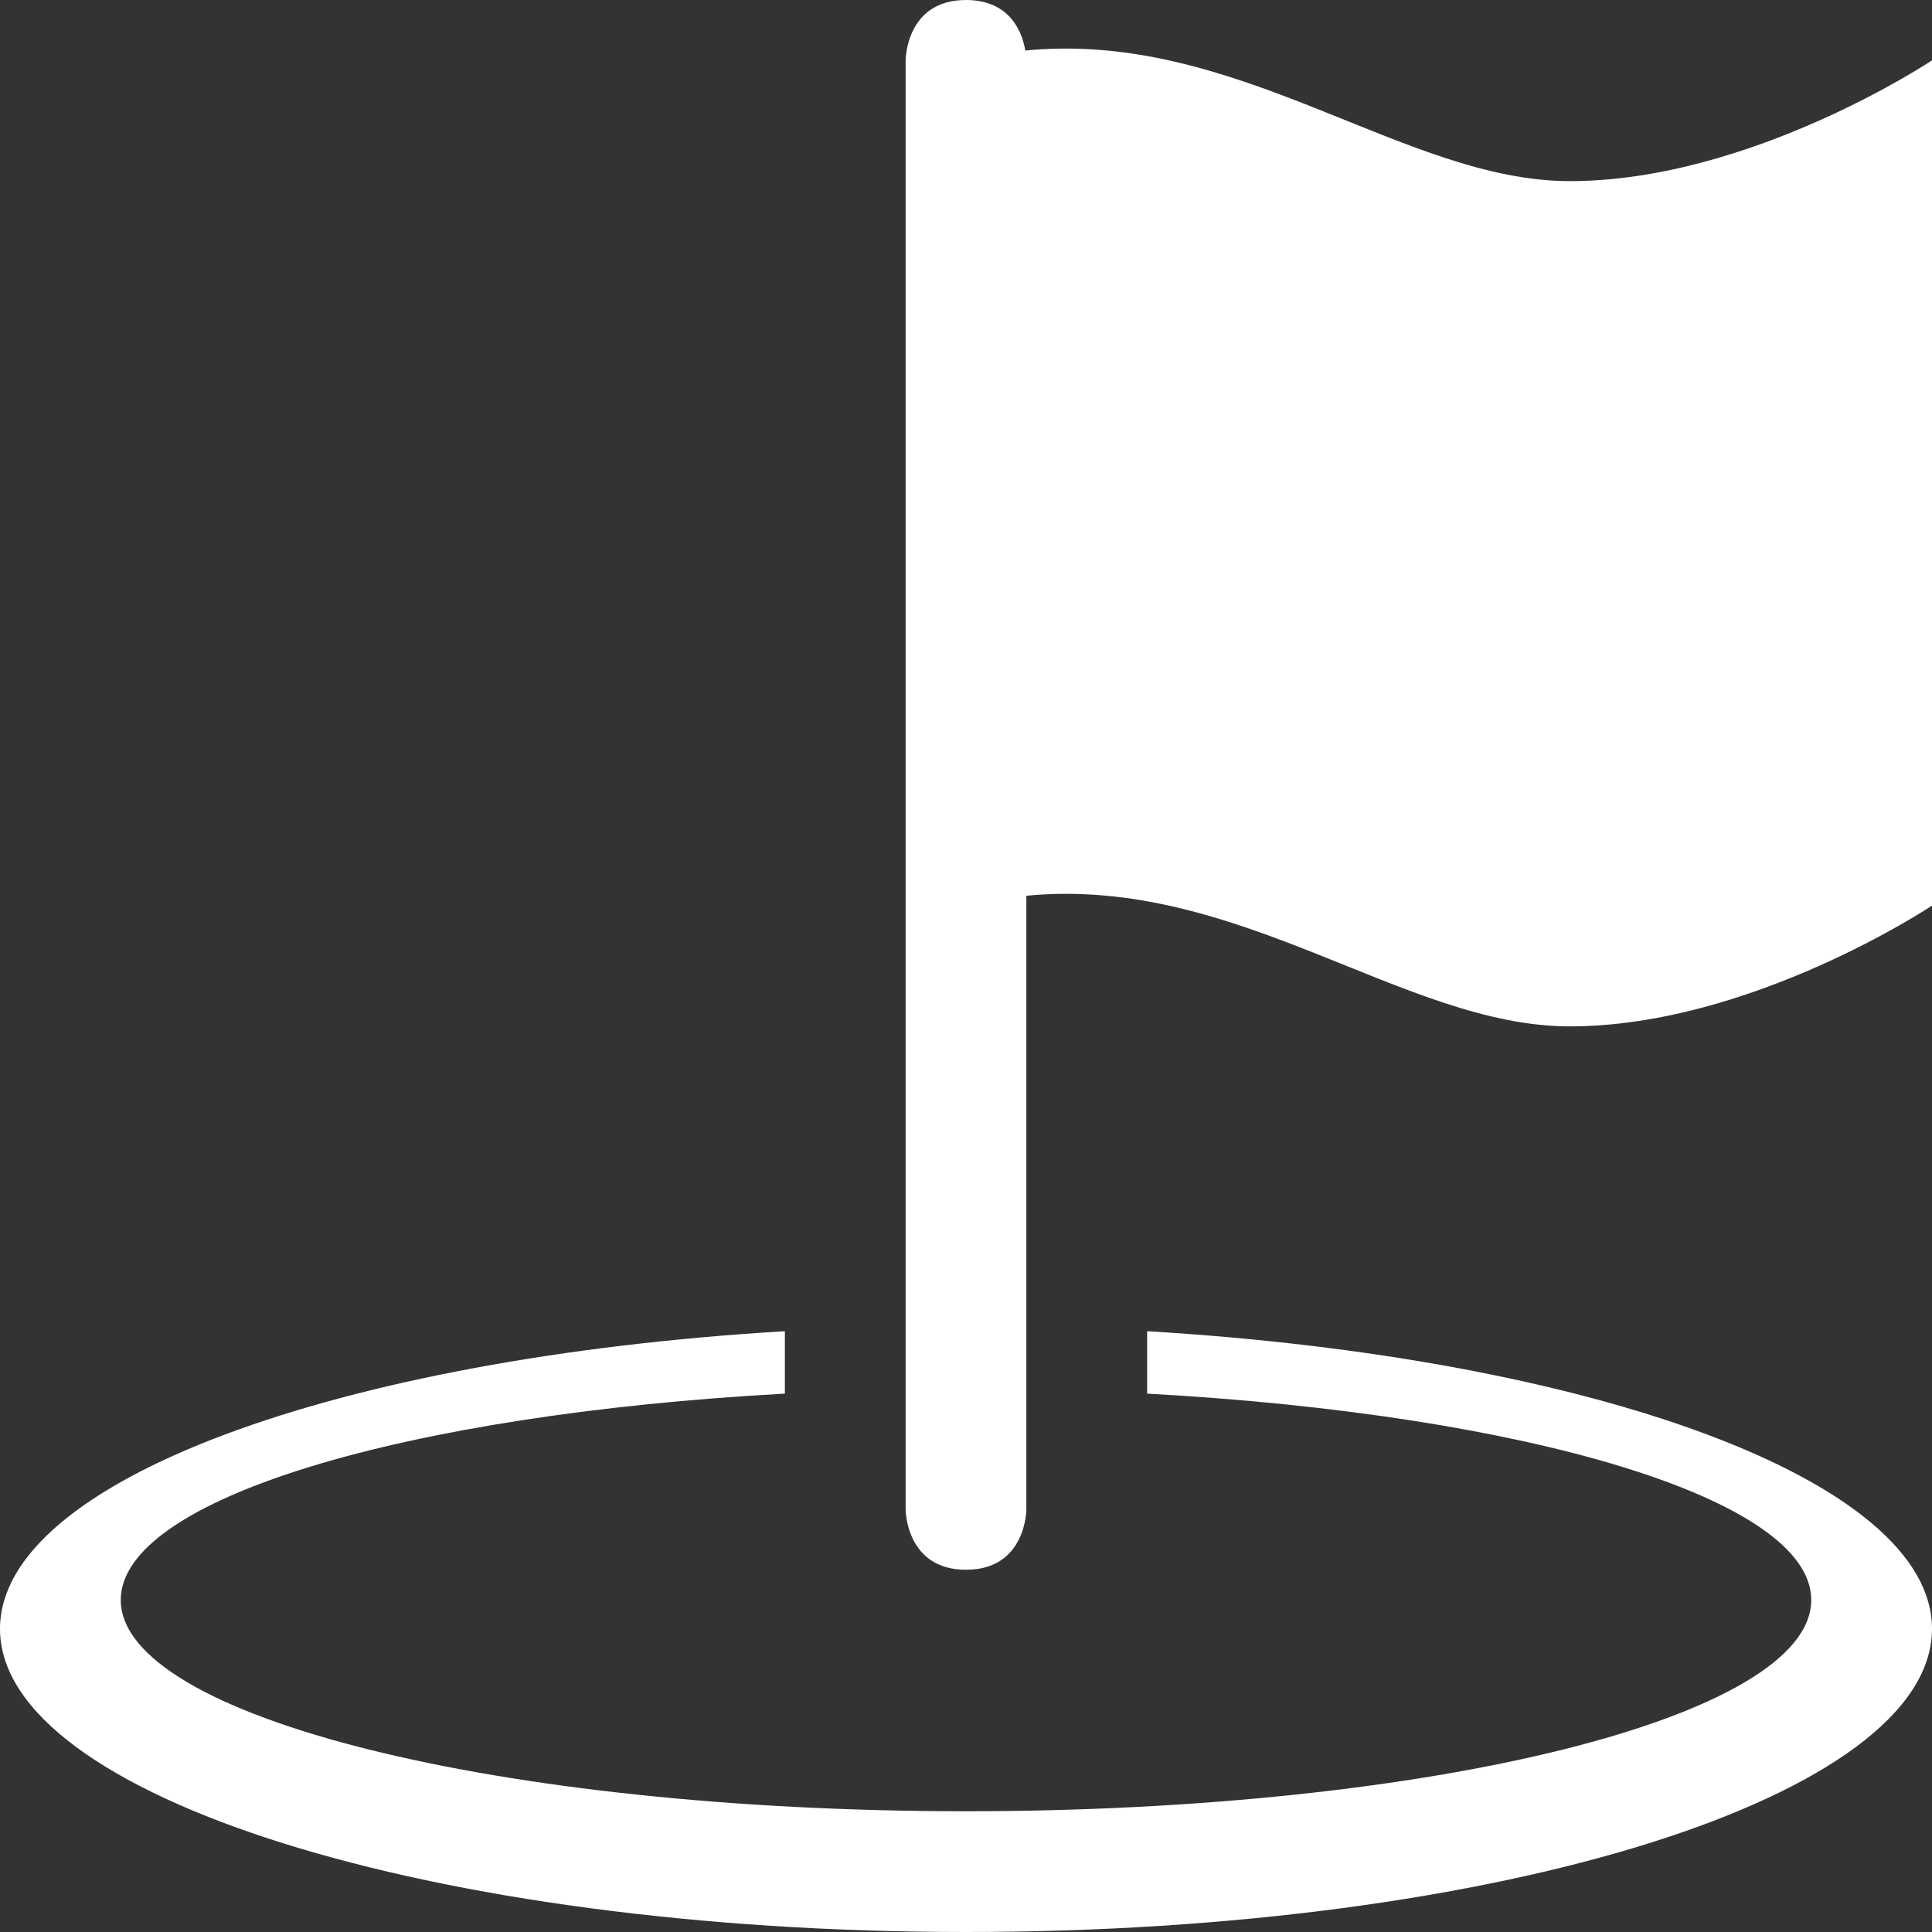 <?xml version="1.0" encoding="iso-8859-1"?>
<!-- Generator: Adobe Illustrator 18.1.1, SVG Export Plug-In . SVG Version: 6.00 Build 0)  -->
<svg version="1.1" id="Capa_1" xmlns="http://www.w3.org/2000/svg" xmlns:xlink="http://www.w3.org/1999/xlink" x="0px" y="0px"
	 viewBox="0 0 32 32" style="enable-background:new 0 0 32 32;" xml:space="preserve">
<rect x="0" y="0" width="32" height="32" fill="#333333" stroke="none"/>
<g>
	<g>
		<path style="fill:white;" d="M26,3c-2.748,0-5.499-2.509-9.018-2.163C16.936,0.555,16.745,0,16,0c-1,0-1,1-1,1v24c0,0,0,1,1,1
			s1-1,1-1V14.836C20.51,14.499,23.256,17,26,17c3,0,6-2,6-2V1C32,1,29,3,26,3z"/>
		<path style="fill:white;" d="M19,22.049v1.034c6.289,0.344,11,1.742,11,3.417c0,1.934-6.27,3.5-14,3.5c-7.731,0-14-1.566-14-3.5
			c0-1.675,4.711-3.074,11-3.417v-1.034c-7.4,0.441-13,2.479-13,4.93C0,29.752,7.164,32,16,32c8.837,0,16-2.248,16-5.021
			C32,24.527,26.4,22.49,19,22.049z"/>
	</g>
</g>
<g>
</g>
<g>
</g>
<g>
</g>
<g>
</g>
<g>
</g>
<g>
</g>
<g>
</g>
<g>
</g>
<g>
</g>
<g>
</g>
<g>
</g>
<g>
</g>
<g>
</g>
<g>
</g>
<g>
</g>
</svg>
